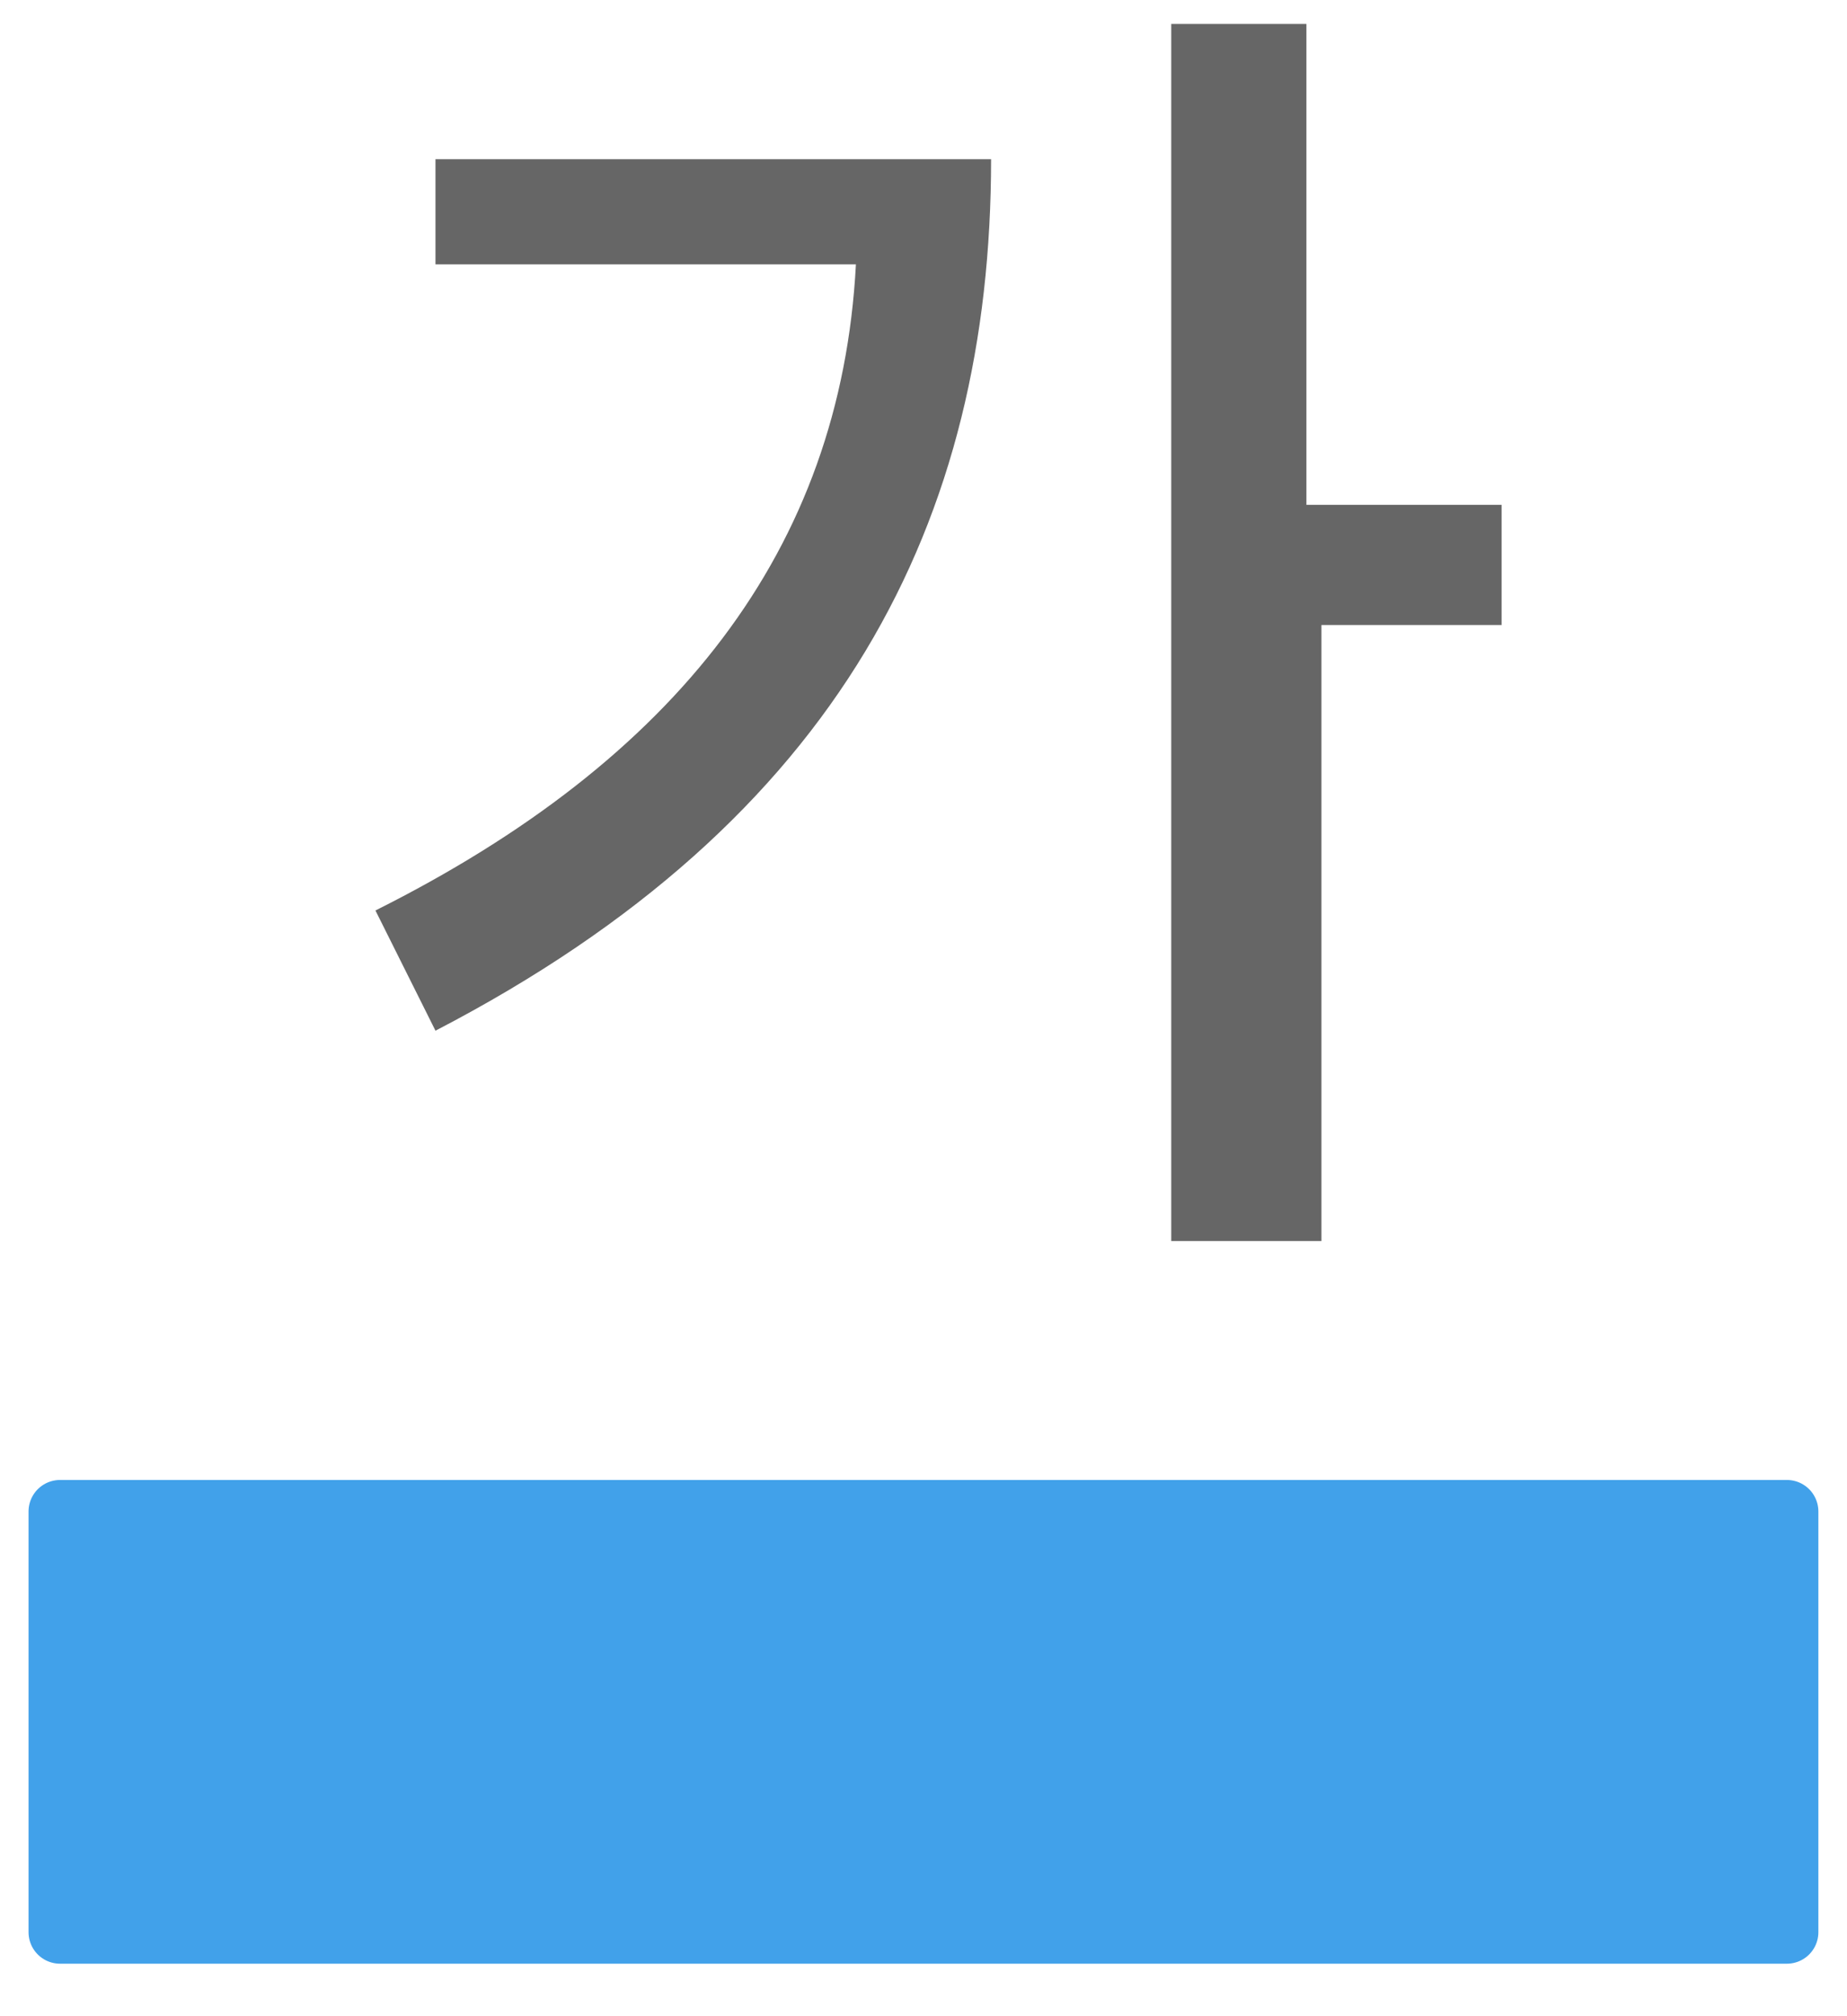 <svg width="22" height="24" viewBox="0 0 22 24" fill="none" xmlns="http://www.w3.org/2000/svg">
<g clip-path="url(#clip0)">
<path d="M11.805 1.895C11.805 6.188 10.016 9.765 5.187 12.269L4.472 10.838C8.049 9.049 10.016 6.545 10.195 3.147H5.187V1.895H11.805ZM17.886 7.44H15.74V14.773H13.951V0.285H15.561V6.009H17.886V7.44Z" fill="#666666"/>
<path class="font-color" d="M21.284 17.992H0.715V23H21.284V17.992Z" fill="#41A1EA" stroke="#41A1EA" stroke-width="0.75" stroke-miterlimit="10" stroke-linecap="round" stroke-linejoin="round"/>
</g>
<defs>
<clipPath id="clip0">
<rect width="22" height="23.431" fill="white" transform="translate(0 0.285)"/>
</clipPath>
</defs>
</svg>
